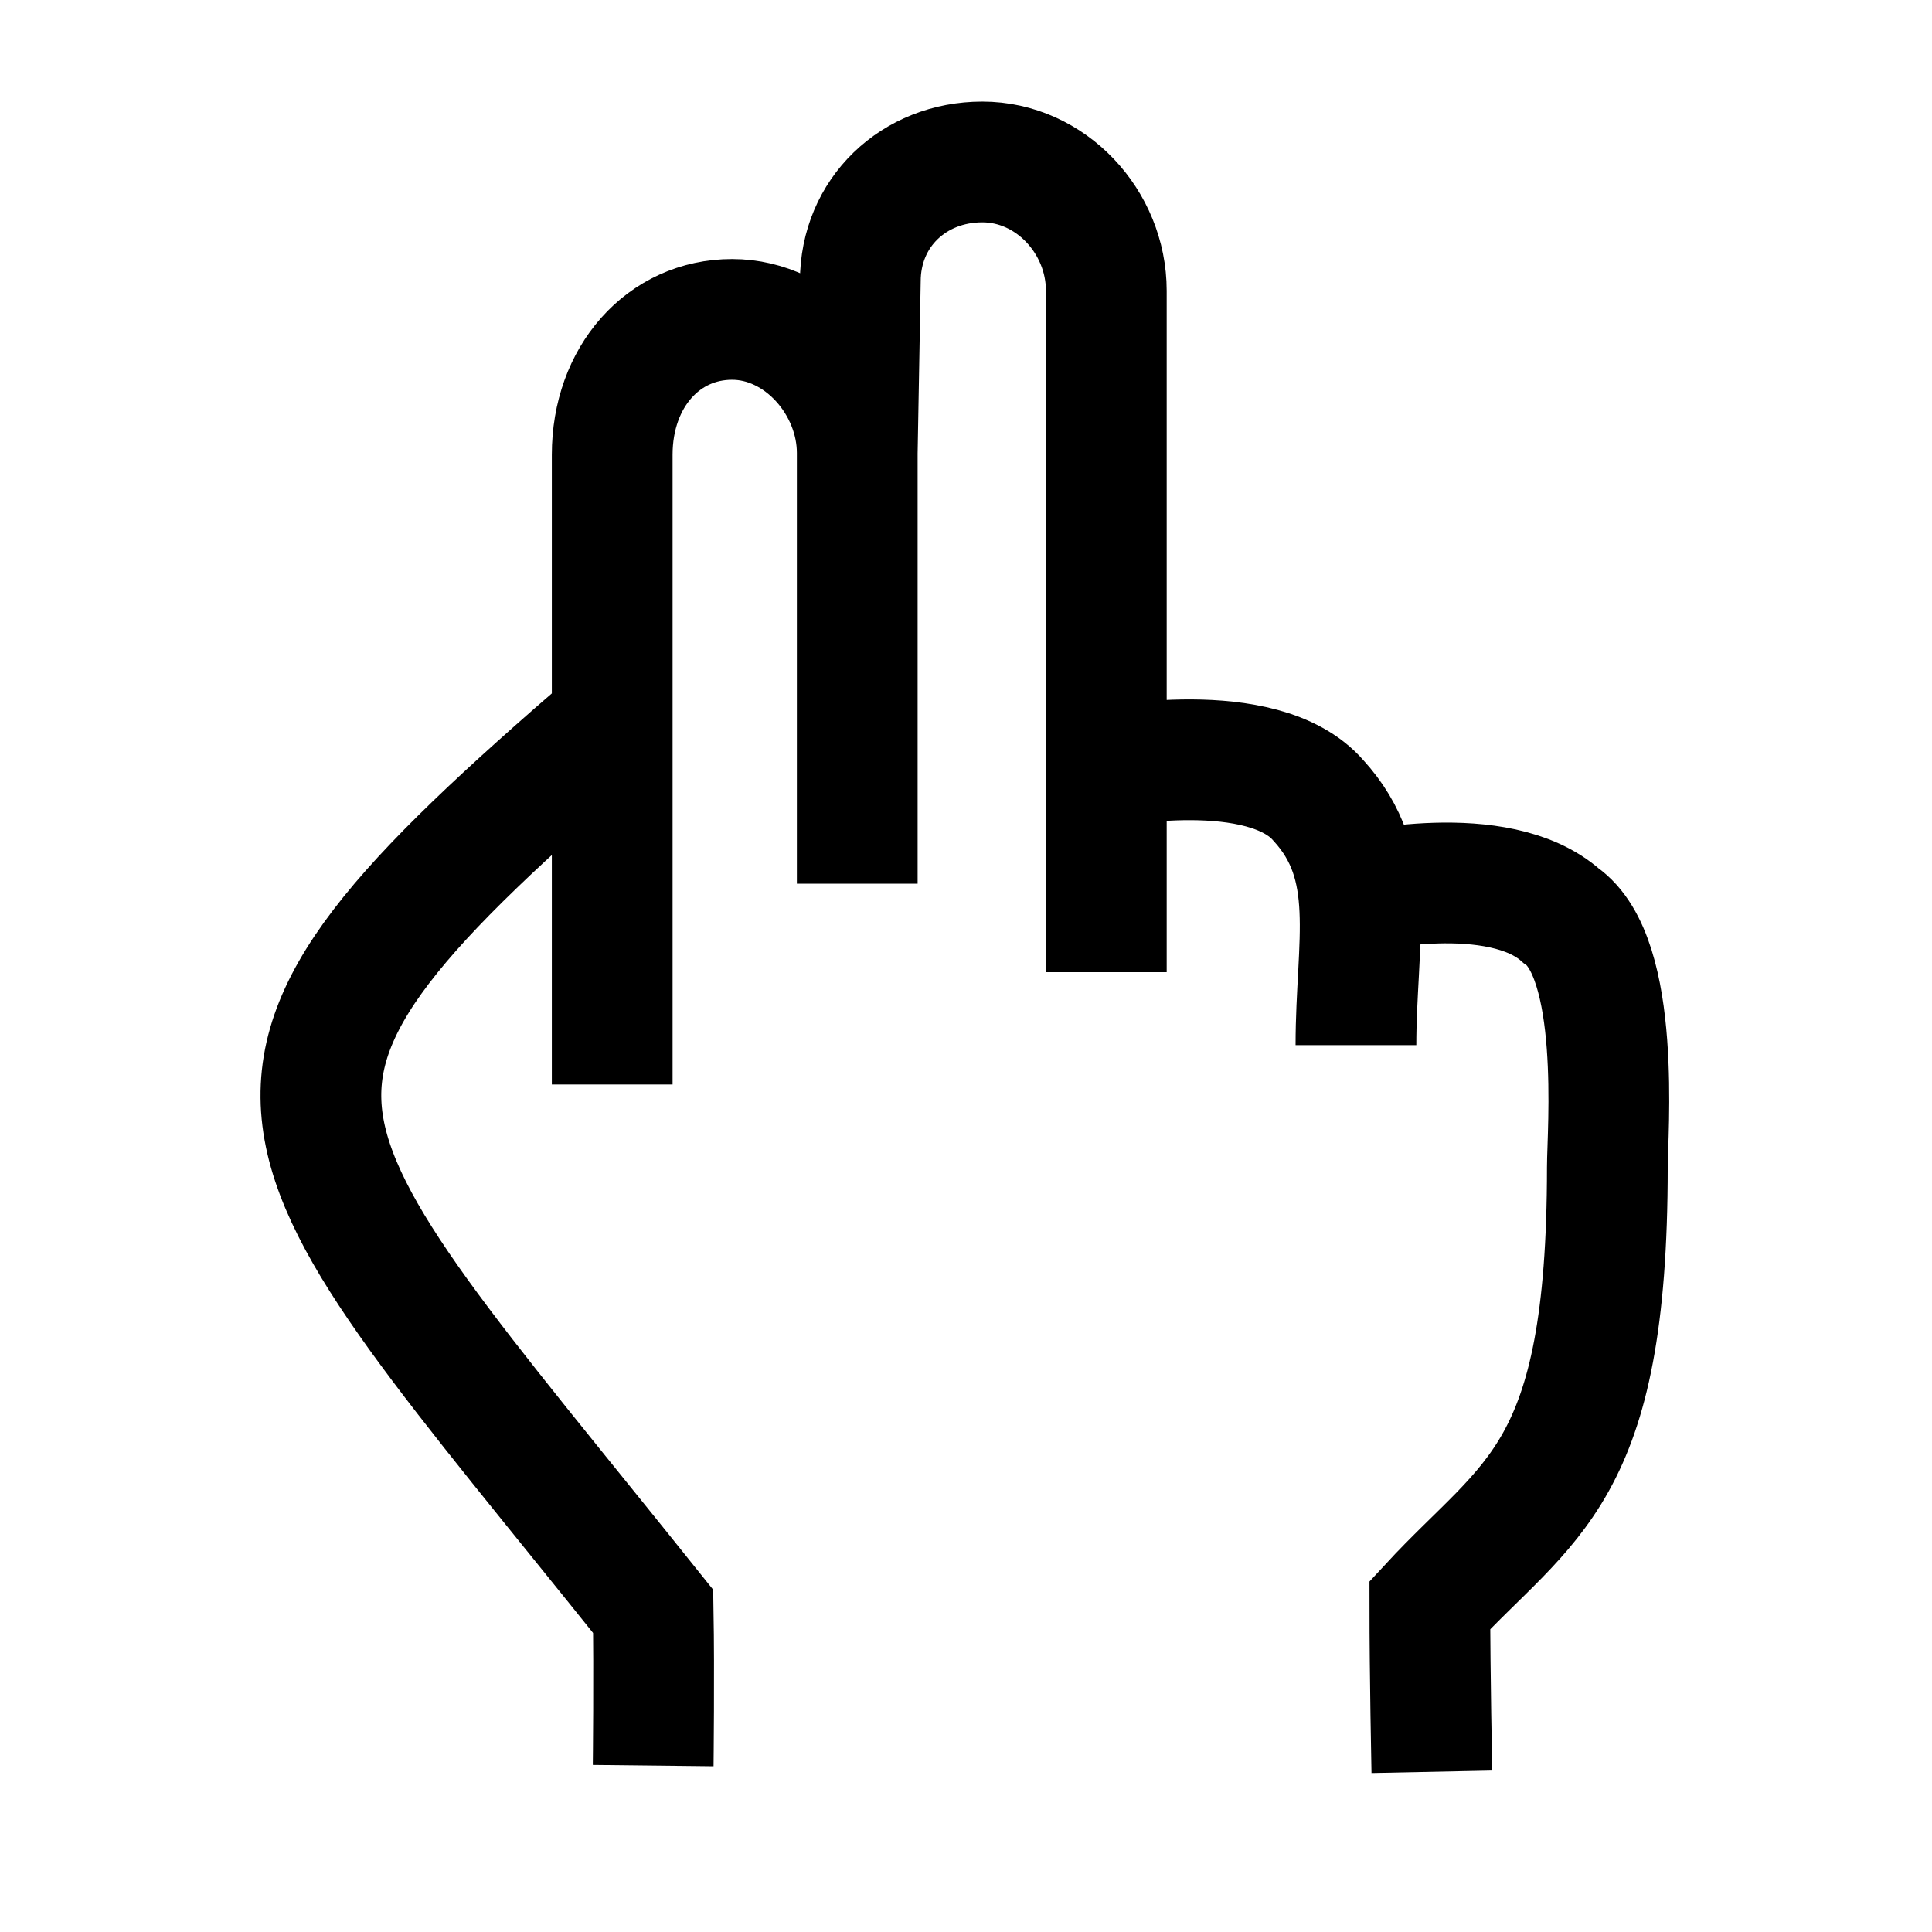 <svg width="24" height="24" viewBox="0 0 24 24" fill="none" xmlns="http://www.w3.org/2000/svg">
    <path d="M7.605 13.472V5.649C7.605 4.679 8.243 3.968 9.094 3.968C9.945 3.968 10.649 4.77 10.649 5.627M10.649 5.627V10.978M10.649 5.627L10.687 3.496C10.687 2.639 11.352 2.012 12.203 2.012C13.054 2.012 13.743 2.756 13.743 3.612V12.077M13.743 9.532C13.743 9.532 15.685 9.146 16.376 9.942C17.128 10.762 16.844 11.714 16.844 12.983M16.876 11.088C16.876 11.088 18.608 10.679 19.392 11.375C20.146 11.897 19.967 14.065 19.967 14.502C19.967 18.346 18.997 18.604 17.762 19.94C17.762 20.802 17.787 22.01 17.787 22.01M8.114 21.933C8.114 21.933 8.127 20.765 8.114 20.017C3.174 13.843 2.265 13.557 7.605 8.956" stroke="currentColor" stroke-width="1.5"/>
</svg>
